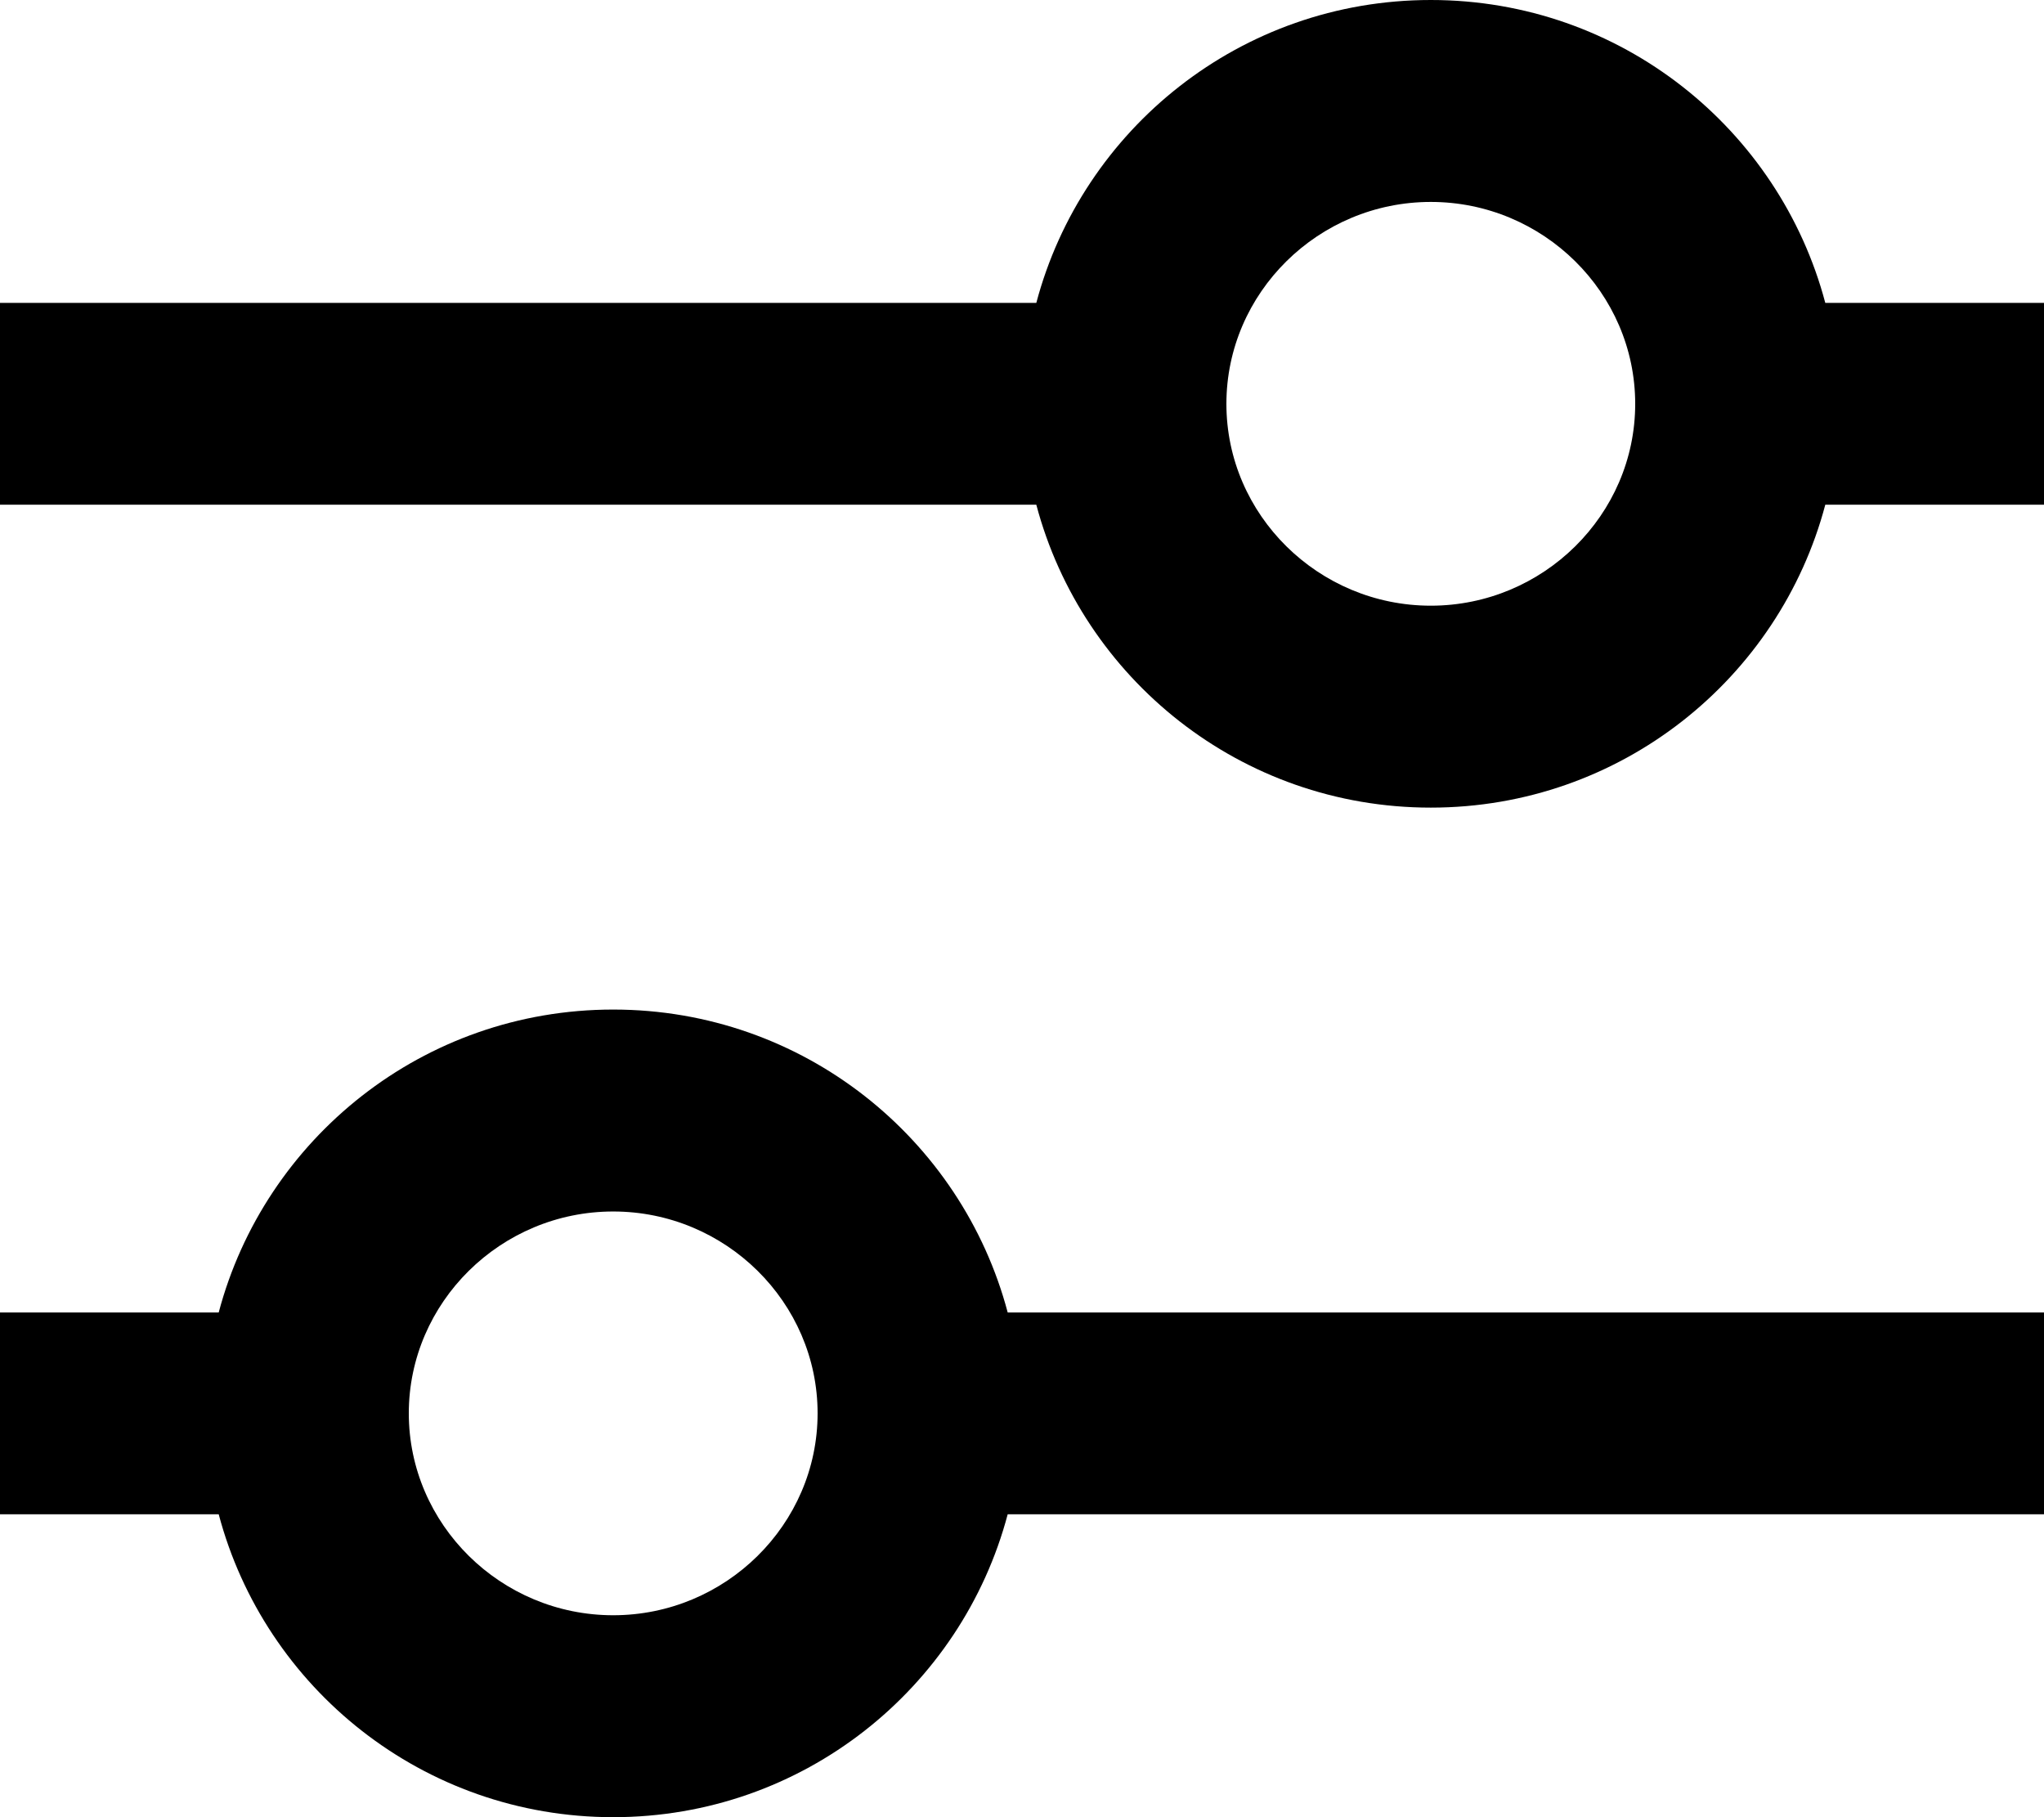 <svg width="18" height="16" viewBox="0 0 18 16" fill="none" xmlns="http://www.w3.org/2000/svg">
  <path d="M5.4 8.889C3.726 8.889 2.331 10.027 1.926 11.556H0V13.333H1.926C2.331 14.862 3.726 16 5.4 16C7.074 16 8.469 14.862 8.874 13.333H18V11.556H8.874C8.469 10.027 7.074 8.889 5.4 8.889ZM5.4 14.222C4.41 14.222 3.6 13.422 3.6 12.444C3.6 11.467 4.41 10.667 5.4 10.667C6.39 10.667 7.2 11.467 7.2 12.444C7.2 13.422 6.39 14.222 5.4 14.222ZM16.074 2.667C15.669 1.138 14.274 0 12.6 0C10.926 0 9.531 1.138 9.126 2.667H0V4.444H9.126C9.531 5.973 10.926 7.111 12.6 7.111C14.274 7.111 15.669 5.973 16.074 4.444H18V2.667H16.074ZM12.6 5.333C11.61 5.333 10.8 4.533 10.8 3.556C10.8 2.578 11.61 1.778 12.6 1.778C13.59 1.778 14.4 2.578 14.4 3.556C14.4 4.533 13.59 5.333 12.6 5.333Z" fill="currentColor"/>
</svg>

